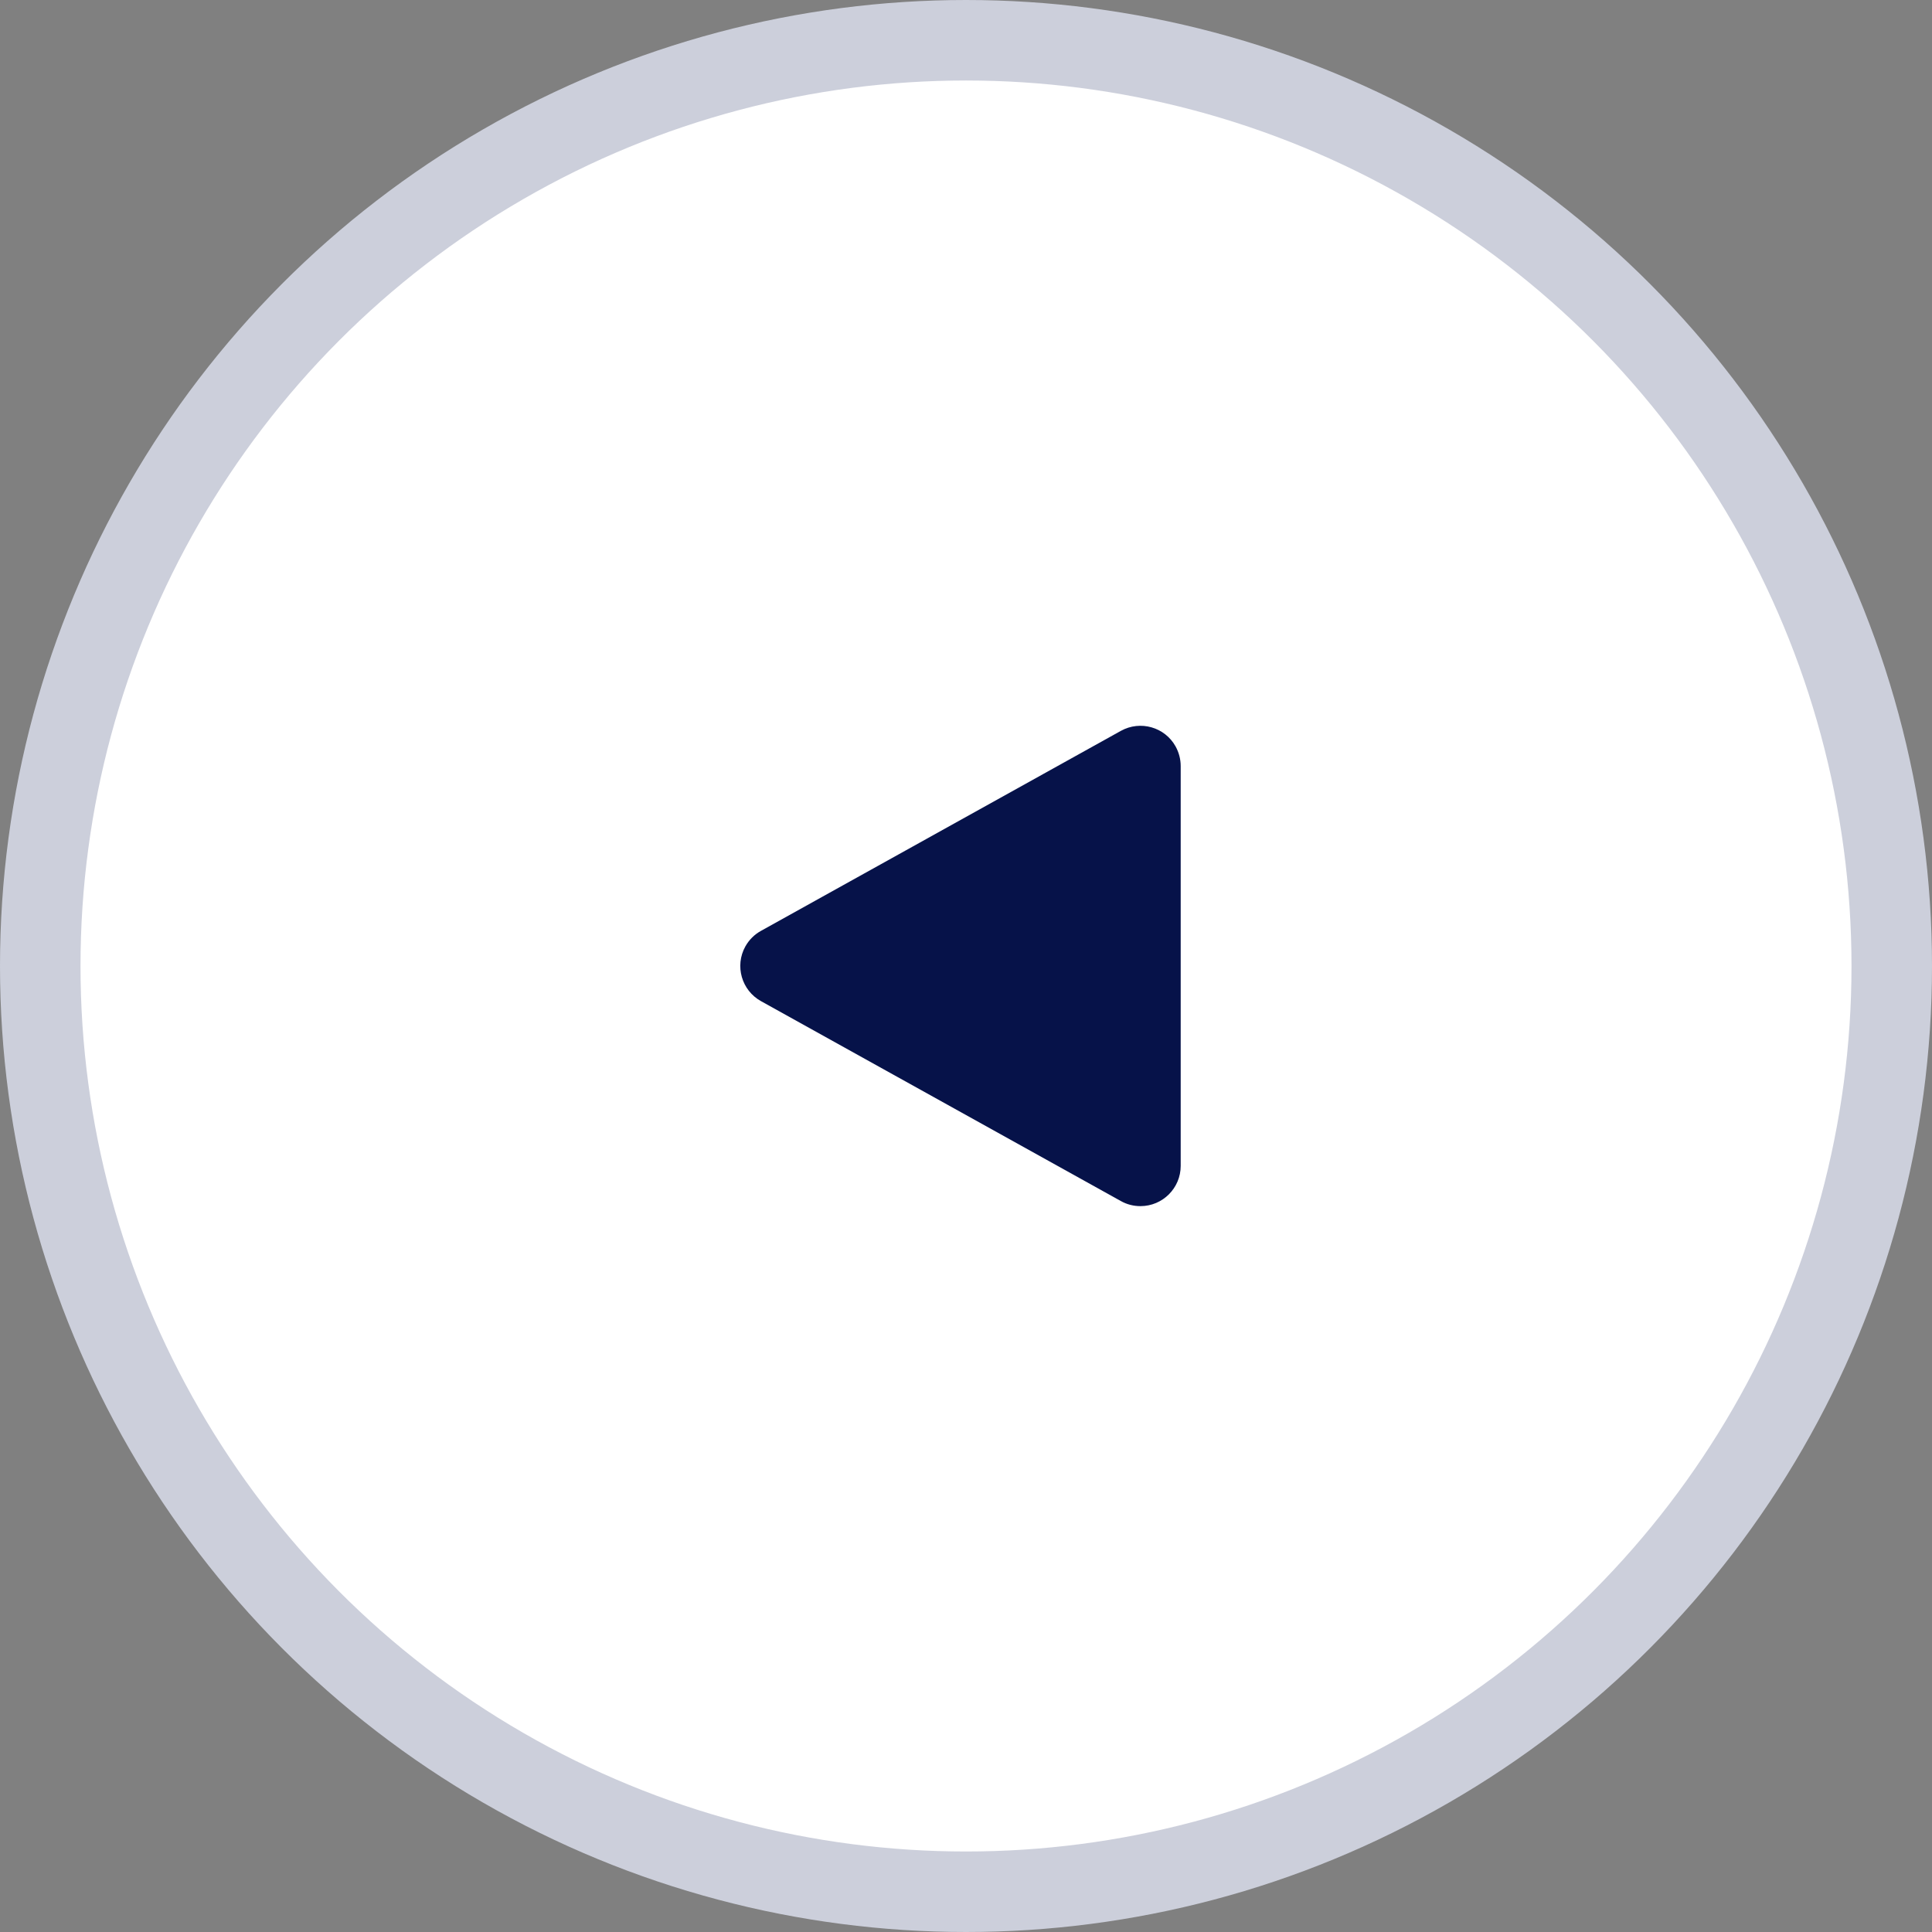 <?xml version="1.0" encoding="UTF-8"?>
<svg width="24px" height="24px" viewBox="0 0 24 24" version="1.1" xmlns="http://www.w3.org/2000/svg" xmlns:xlink="http://www.w3.org/1999/xlink">
    <rect x="0" y="0" width="24" height="24" fill="#808080" stroke="none"/>
    <g id="Review" stroke="none" stroke-width="1" fill="none" fill-rule="evenodd">
        <g id="Desktop-HD-Copy-13" transform="translate(-388, -68)">
            <g id="Group-7-Copy-3" transform="translate(388, 68)">
                <g id="Btn-/-Reduce" transform="translate(12, 12) scale(-1, 1) translate(-12, -12) ">
                    <circle id="Oval" stroke="#CCCFDB" fill="#FFFFFF" cx="12" cy="12" r="11.5"></circle>
                    <path d="M12.77,9.787 L15.254,14.257 C15.388,14.499 15.301,14.803 15.06,14.937 C14.985,14.978 14.902,15 14.817,15 L9.85,15 C9.574,15 9.35,14.776 9.35,14.5 C9.35,14.415 9.371,14.331 9.413,14.257 L11.896,9.787 C12.03,9.545 12.335,9.458 12.576,9.592 C12.658,9.638 12.725,9.705 12.77,9.787 Z" id="Triangle" fill="#061249" transform="translate(12.333, 12) scale(1, -1) rotate(90) translate(-12.333, -12) "></path>
                </g>
            </g>
        </g>
    </g>
</svg>